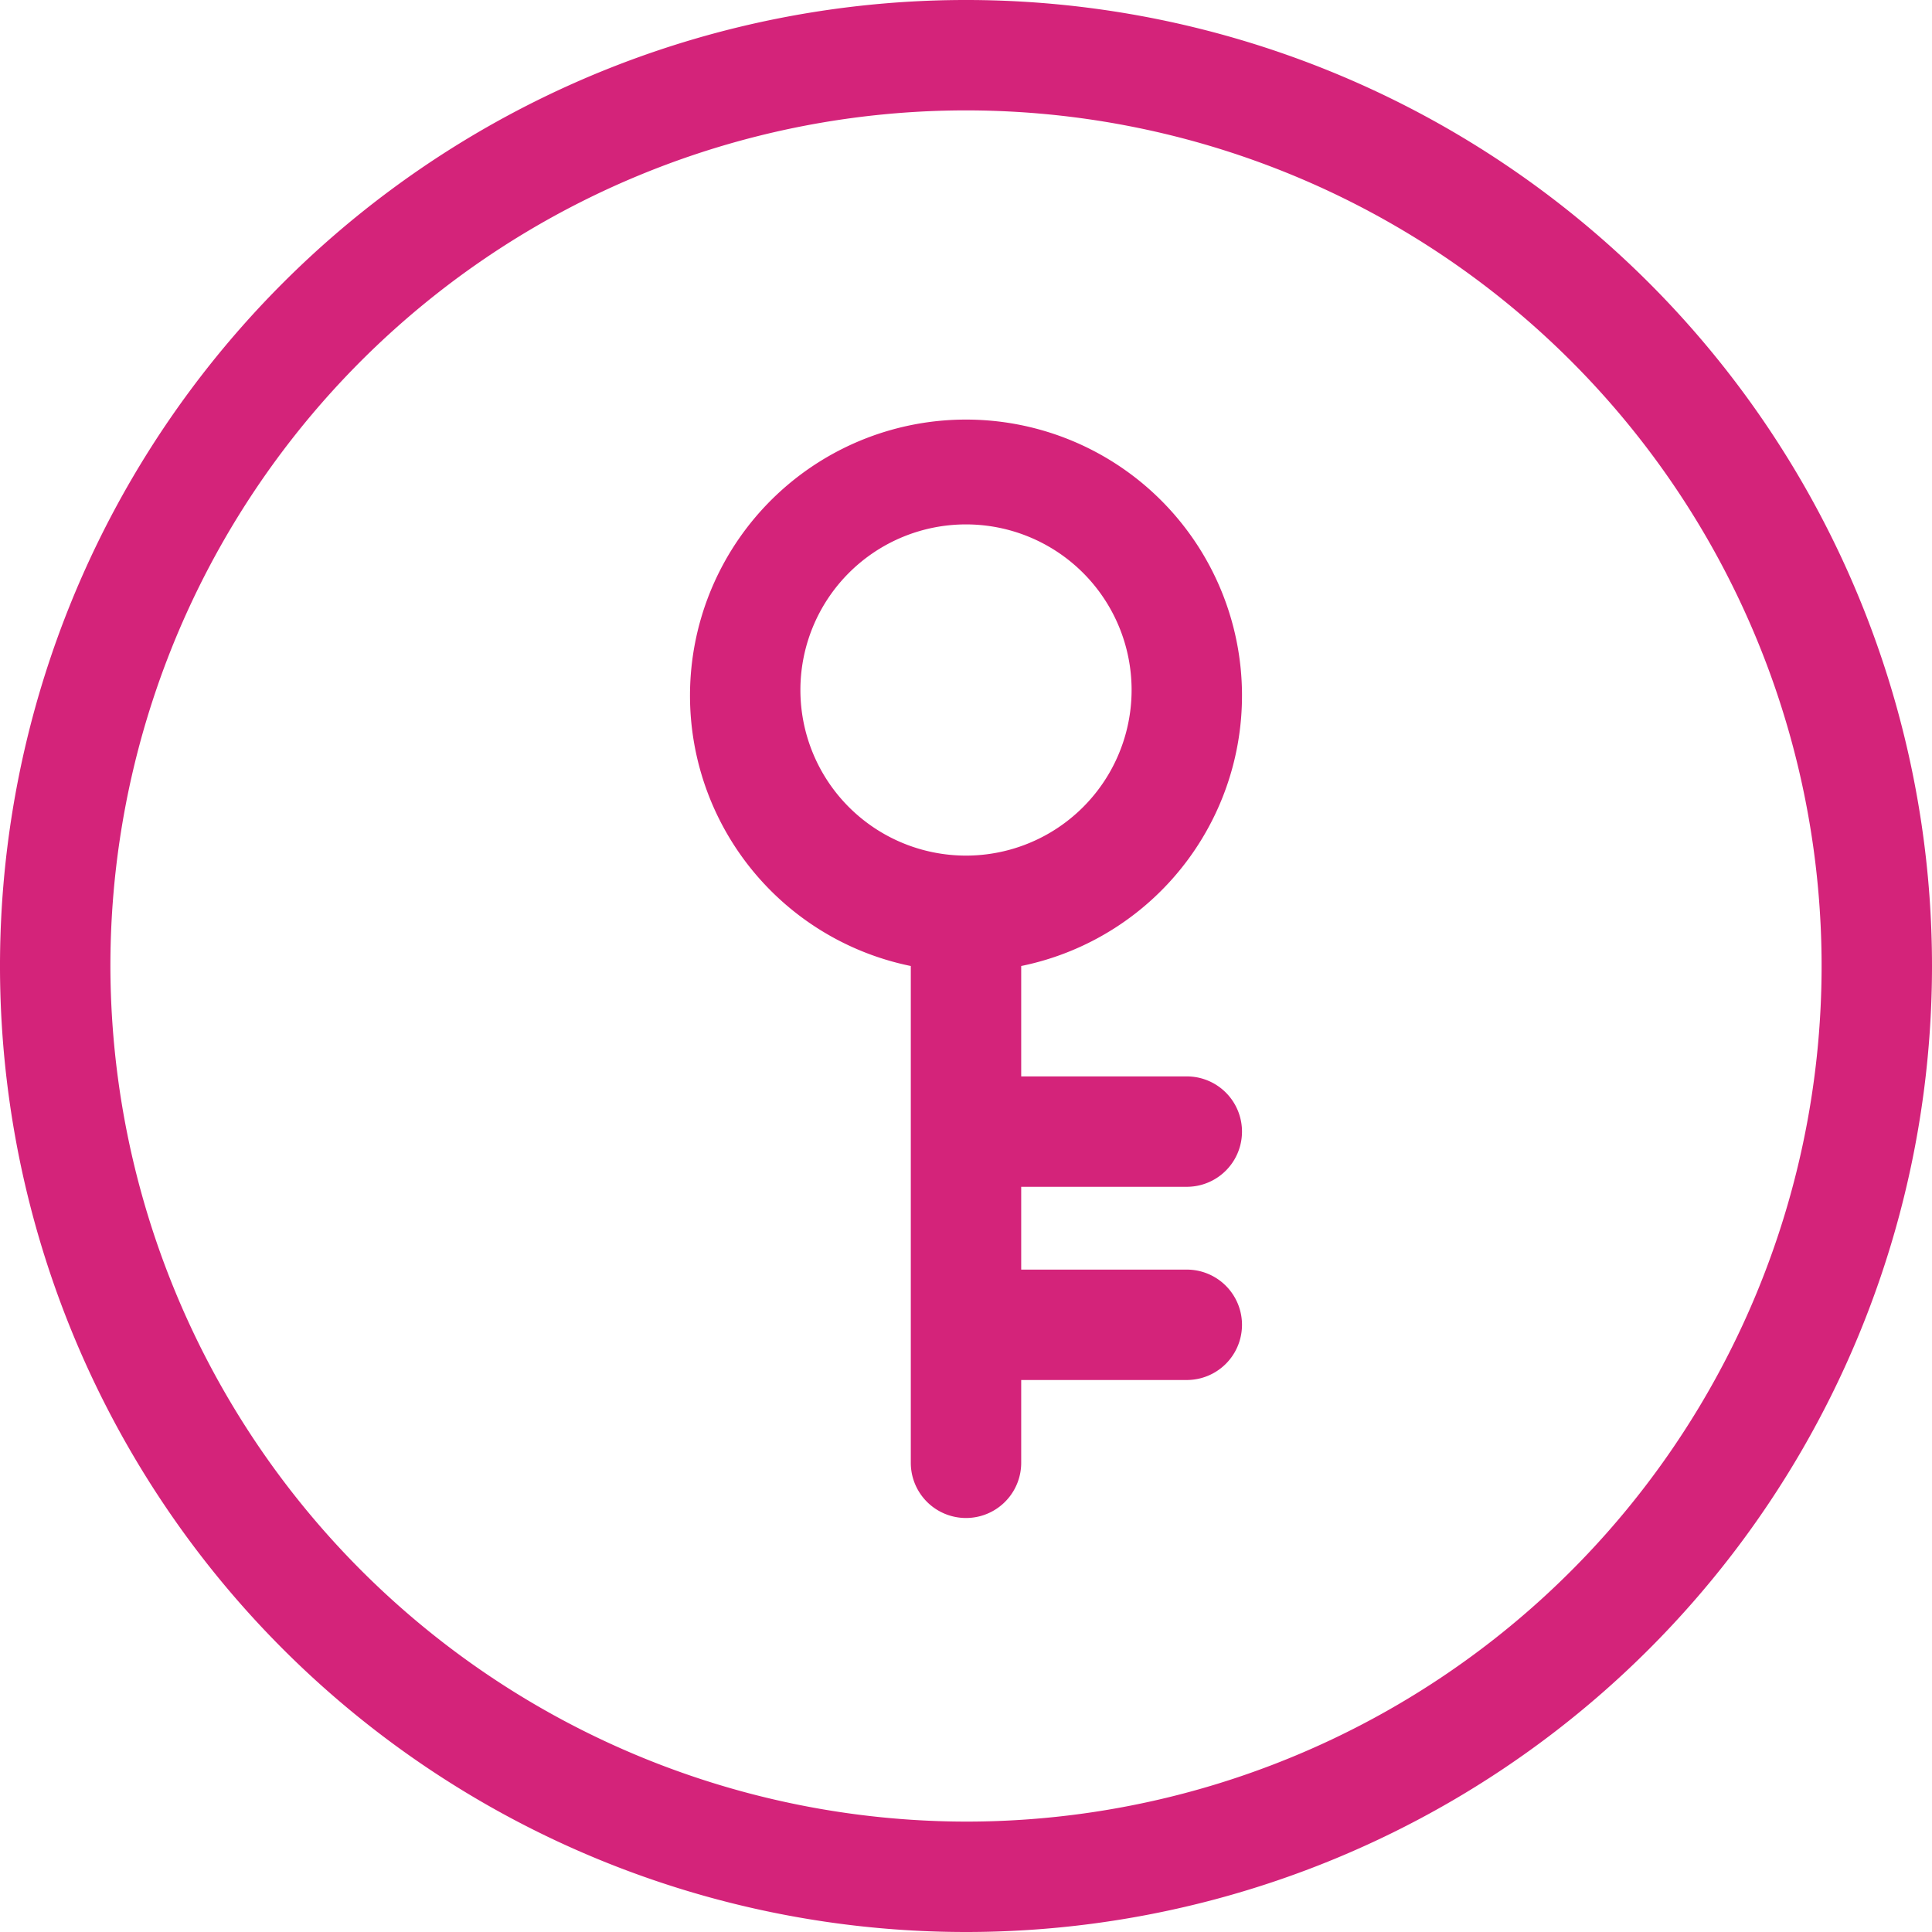 <?xml version="1.0" standalone="no"?><!DOCTYPE svg PUBLIC "-//W3C//DTD SVG 1.1//EN" "http://www.w3.org/Graphics/SVG/1.1/DTD/svg11.dtd"><svg t="1594384467741" class="icon" viewBox="0 0 1024 1024" version="1.1" xmlns="http://www.w3.org/2000/svg" p-id="5208" xmlns:xlink="http://www.w3.org/1999/xlink" width="64" height="64"><defs><style type="text/css"></style></defs><path d="M512 965.486A453.486 453.486 0 1 0 58.514 512 454.217 454.217 0 0 0 512 965.486z m29.257-234.057h87.771a29.257 29.257 0 0 0 0-58.514H541.257v-43.886h87.771a29.257 29.257 0 1 0 0-58.514H541.257V512a146.286 146.286 0 1 0-58.514 0v263.314a29.257 29.257 0 1 0 58.514 0zM512 1024a512 512 0 1 1 512-512 512 512 0 0 1-512 512z m0-570.514A87.771 87.771 0 1 1 599.771 365.714 87.771 87.771 0 0 1 512 453.486z" p-id="5209" fill="#d4237a"></path></svg>